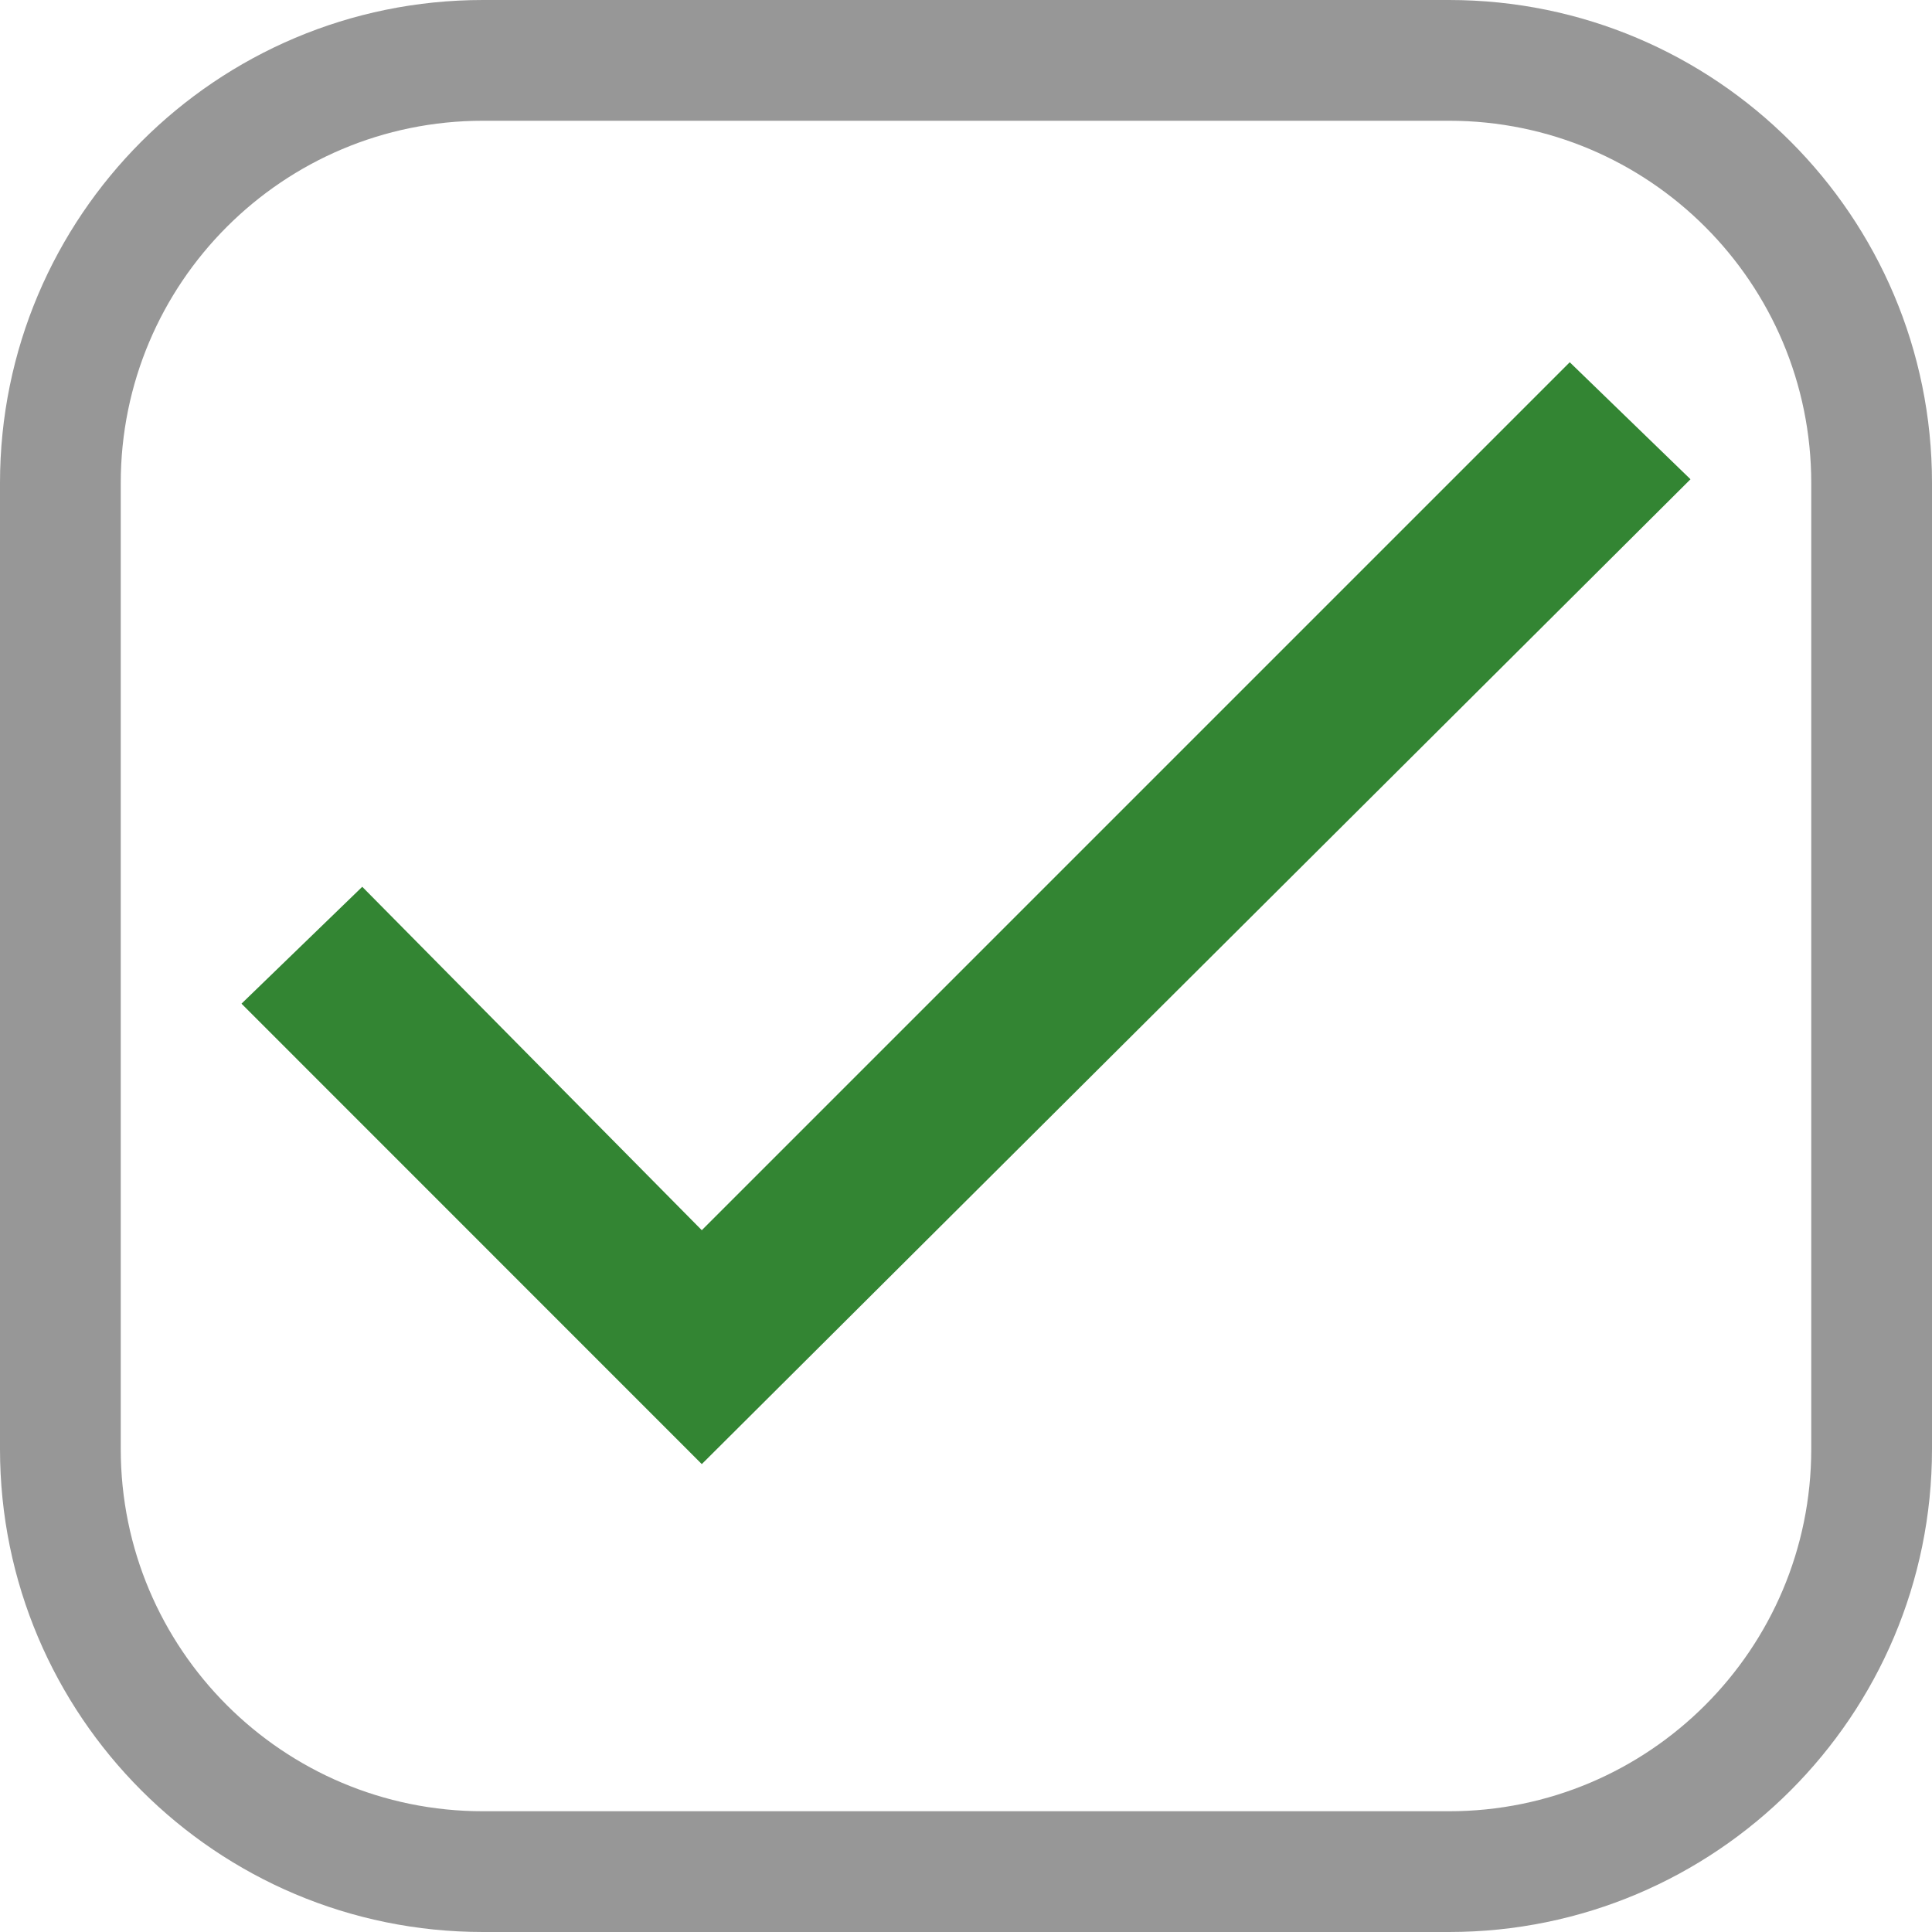 <?xml version="1.0" encoding="UTF-8"?>
<svg width="16px" height="16px" viewBox="0 0 16 16" version="1.1" xmlns="http://www.w3.org/2000/svg" xmlns:xlink="http://www.w3.org/1999/xlink">
    <!-- Generator: Sketch 52.5 (67469) - http://www.bohemiancoding.com/sketch -->
    <title>icon/Box Checked</title>
    <desc>Created with Sketch.</desc>
    <defs>
        <polygon id="path-1" points="5.812 10.188 13 3 14 3.969 5.812 12.125 2 8.312 3 7.344"></polygon>
    </defs>
    <g id="icon/Box-Checked" stroke="none" stroke-width="1" fill="none" fill-rule="evenodd">
        <path d="M4,1 C2.343,1 1,2.343 1,4 L1,12 C1,13.657 2.343,15 4,15 L12,15 C13.657,15 15,13.657 15,12 L15,4 C15,2.343 13.657,1 12,1 L4,1 Z M4,0 L12,0 C14.209,-4.4408921e-16 16,1.791 16,4 L16,12 C16,14.209 14.209,16 12,16 L4,16 C1.791,16 2.96059473e-16,14.209 0,12 L0,4 C-2.96059473e-16,1.791 1.791,2.96059473e-16 4,0 Z" id="Rectangle" fill="#979797" fill-rule="nonzero"></path>
        <mask id="mask-2" fill="white">
            <use xlink:href="#path-1"></use>
        </mask>
        <use id="ion-android-done---Ionicons" fill="#338533" xlink:href="#path-1"></use>
    </g>
</svg>